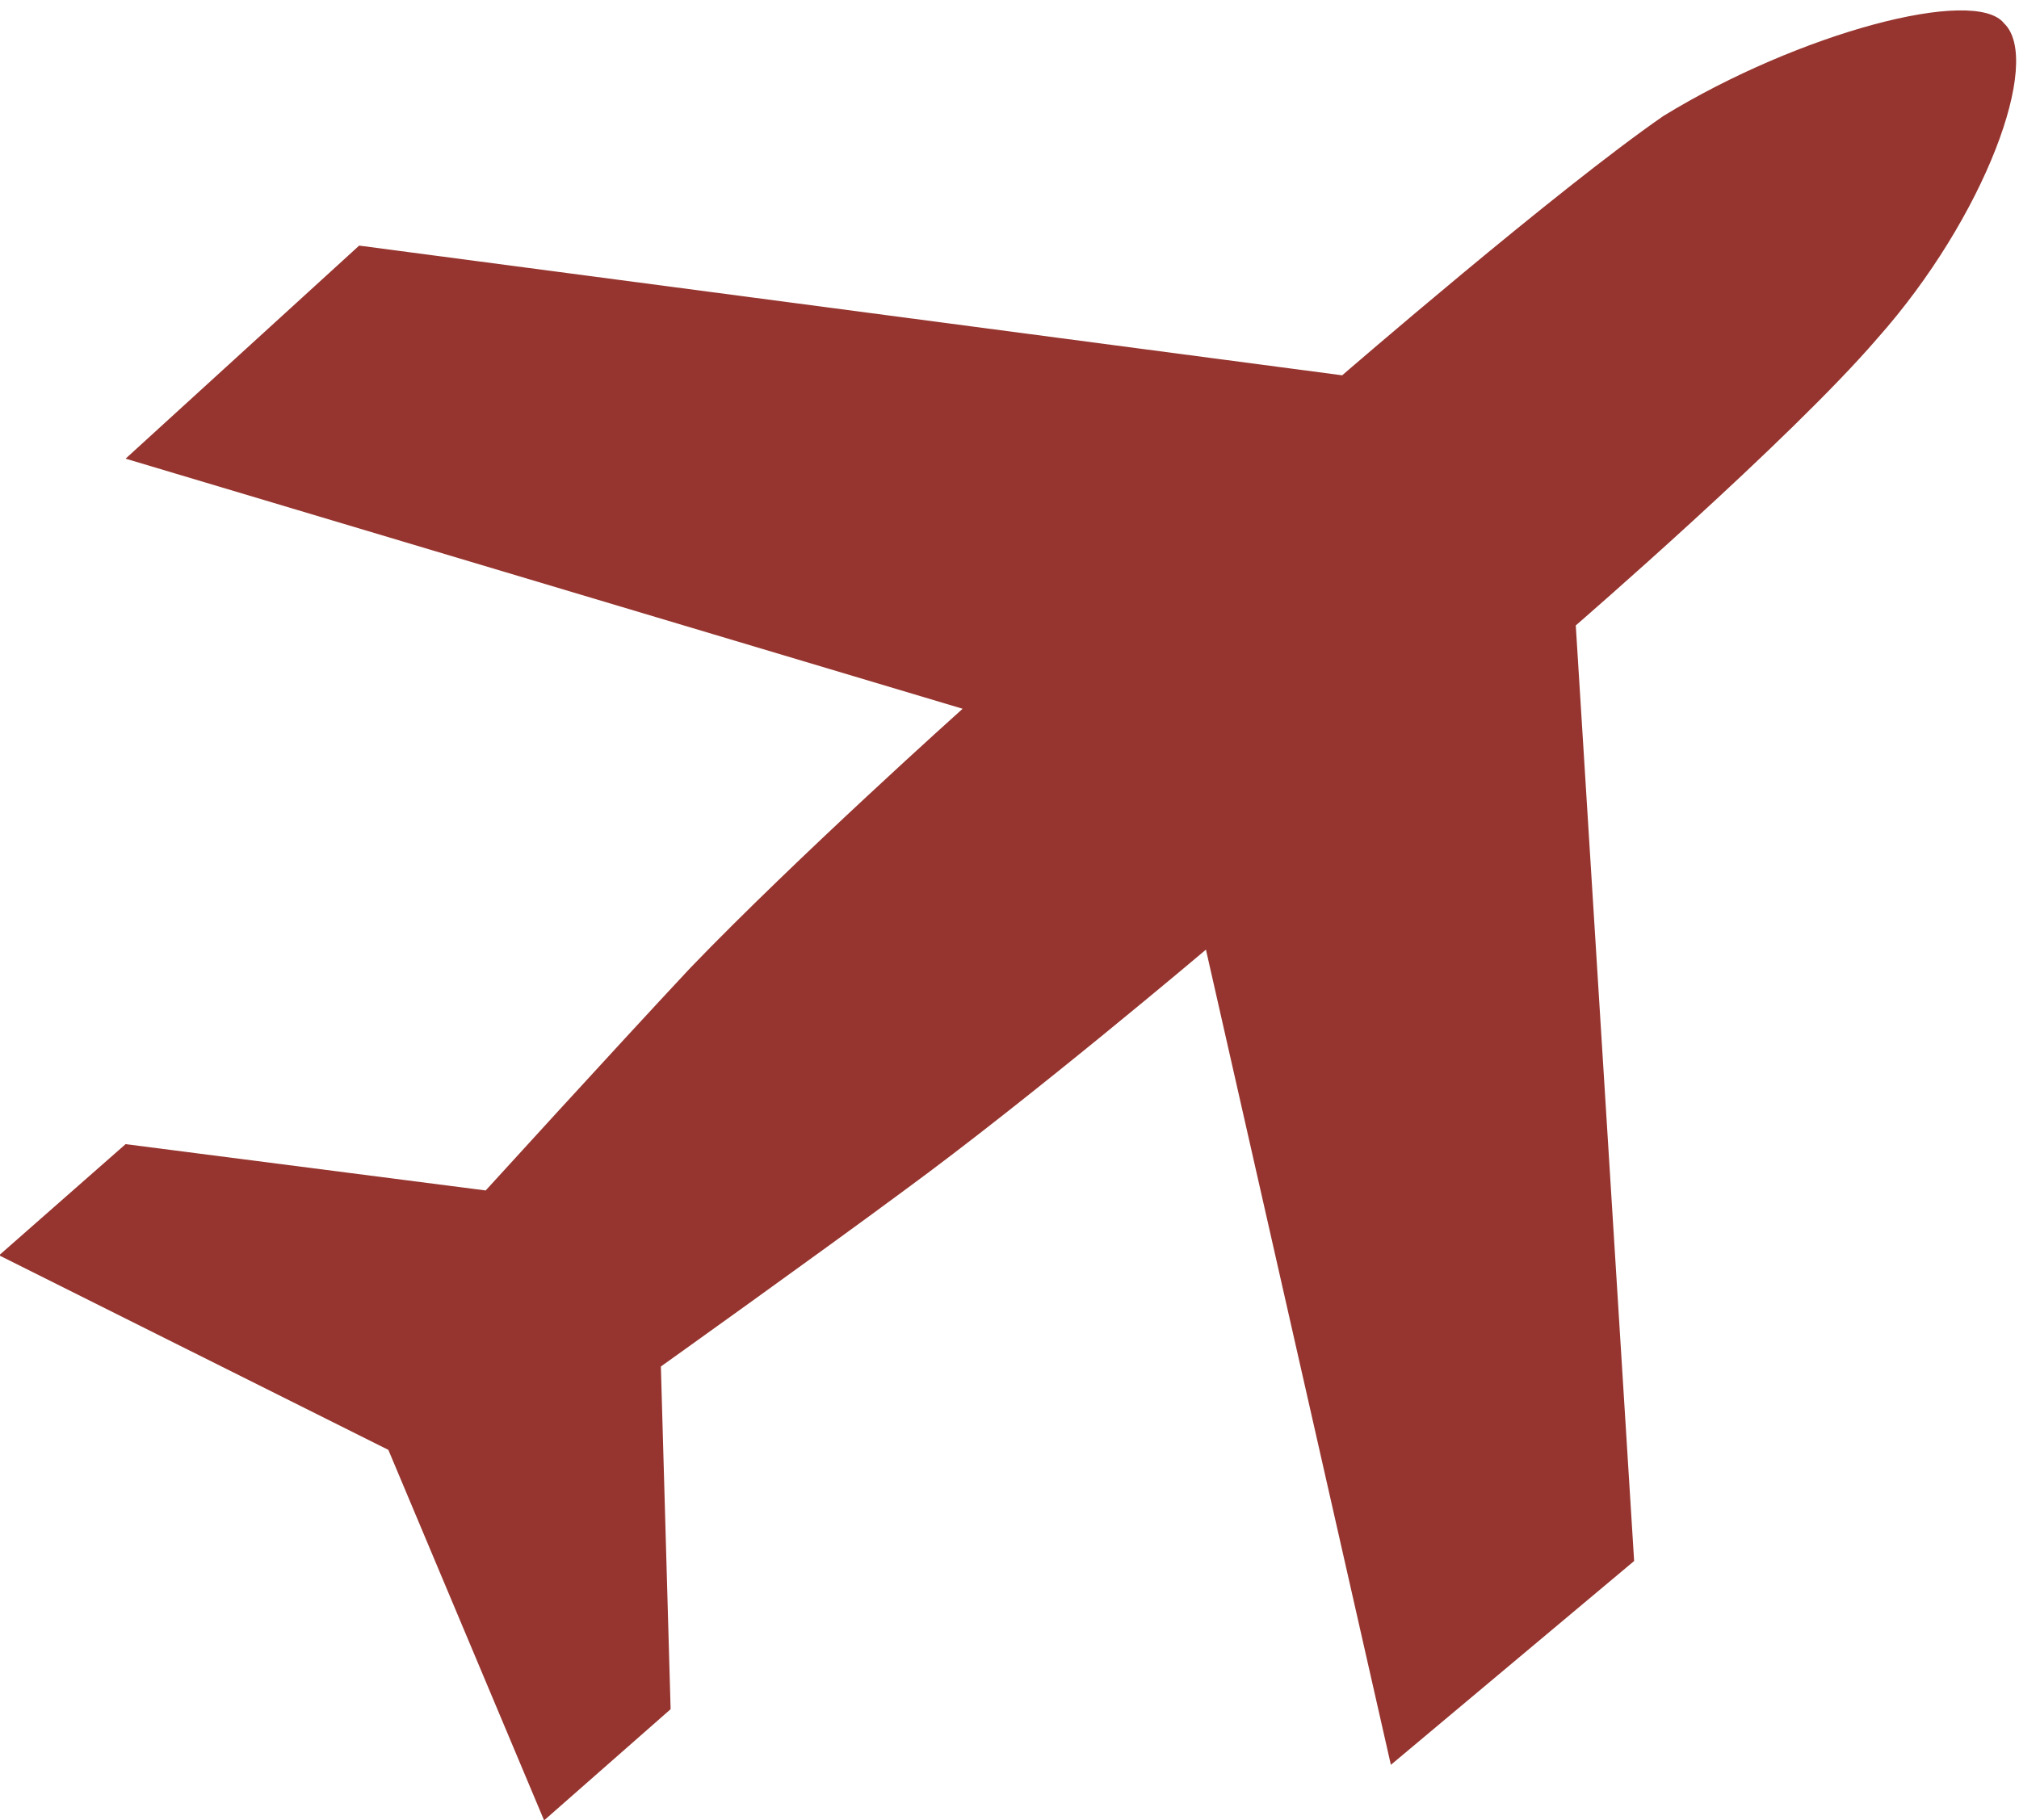 <?xml version="1.0" encoding="utf-8"?>
<!-- Generator: Adobe Illustrator 16.0.0, SVG Export Plug-In . SVG Version: 6.00 Build 0)  -->
<!DOCTYPE svg PUBLIC "-//W3C//DTD SVG 1.1//EN" "http://www.w3.org/Graphics/SVG/1.1/DTD/svg11.dtd">
<svg version="1.1" id="Layer_1" xmlns="http://www.w3.org/2000/svg" xmlns:xlink="http://www.w3.org/1999/xlink" x="0px" y="0px"
	 width="112px" height="101px" viewBox="0 0 112 101" enable-background="new 0 0 112 101" xml:space="preserve">
<path fill-rule="evenodd" clip-rule="evenodd" fill="#96352F" d="M21.543,80.443L-0.051,69.649l7.018-6.169l19.975,2.57
	c0,0,7.021-7.711,11.339-12.334c5.938-6.168,15.119-14.392,15.119-14.392L6.967,25.448l12.957-11.821l54.531,7.196
	c0,0,11.878-10.278,17.819-14.389c7.558-4.628,17.275-7.196,18.896-5.141c2.16,2.056-1.083,10.791-7.021,17.475
	C99.292,24.421,87.413,34.7,87.413,34.7l3.237,51.91L77.156,97.918L66.897,52.689c0,0-9.719,8.224-16.737,13.361
	c-4.859,3.599-13.499,9.767-13.499,9.767l0.54,19.015L30.183,101L21.543,80.443L21.543,80.443z"/>
</svg>
